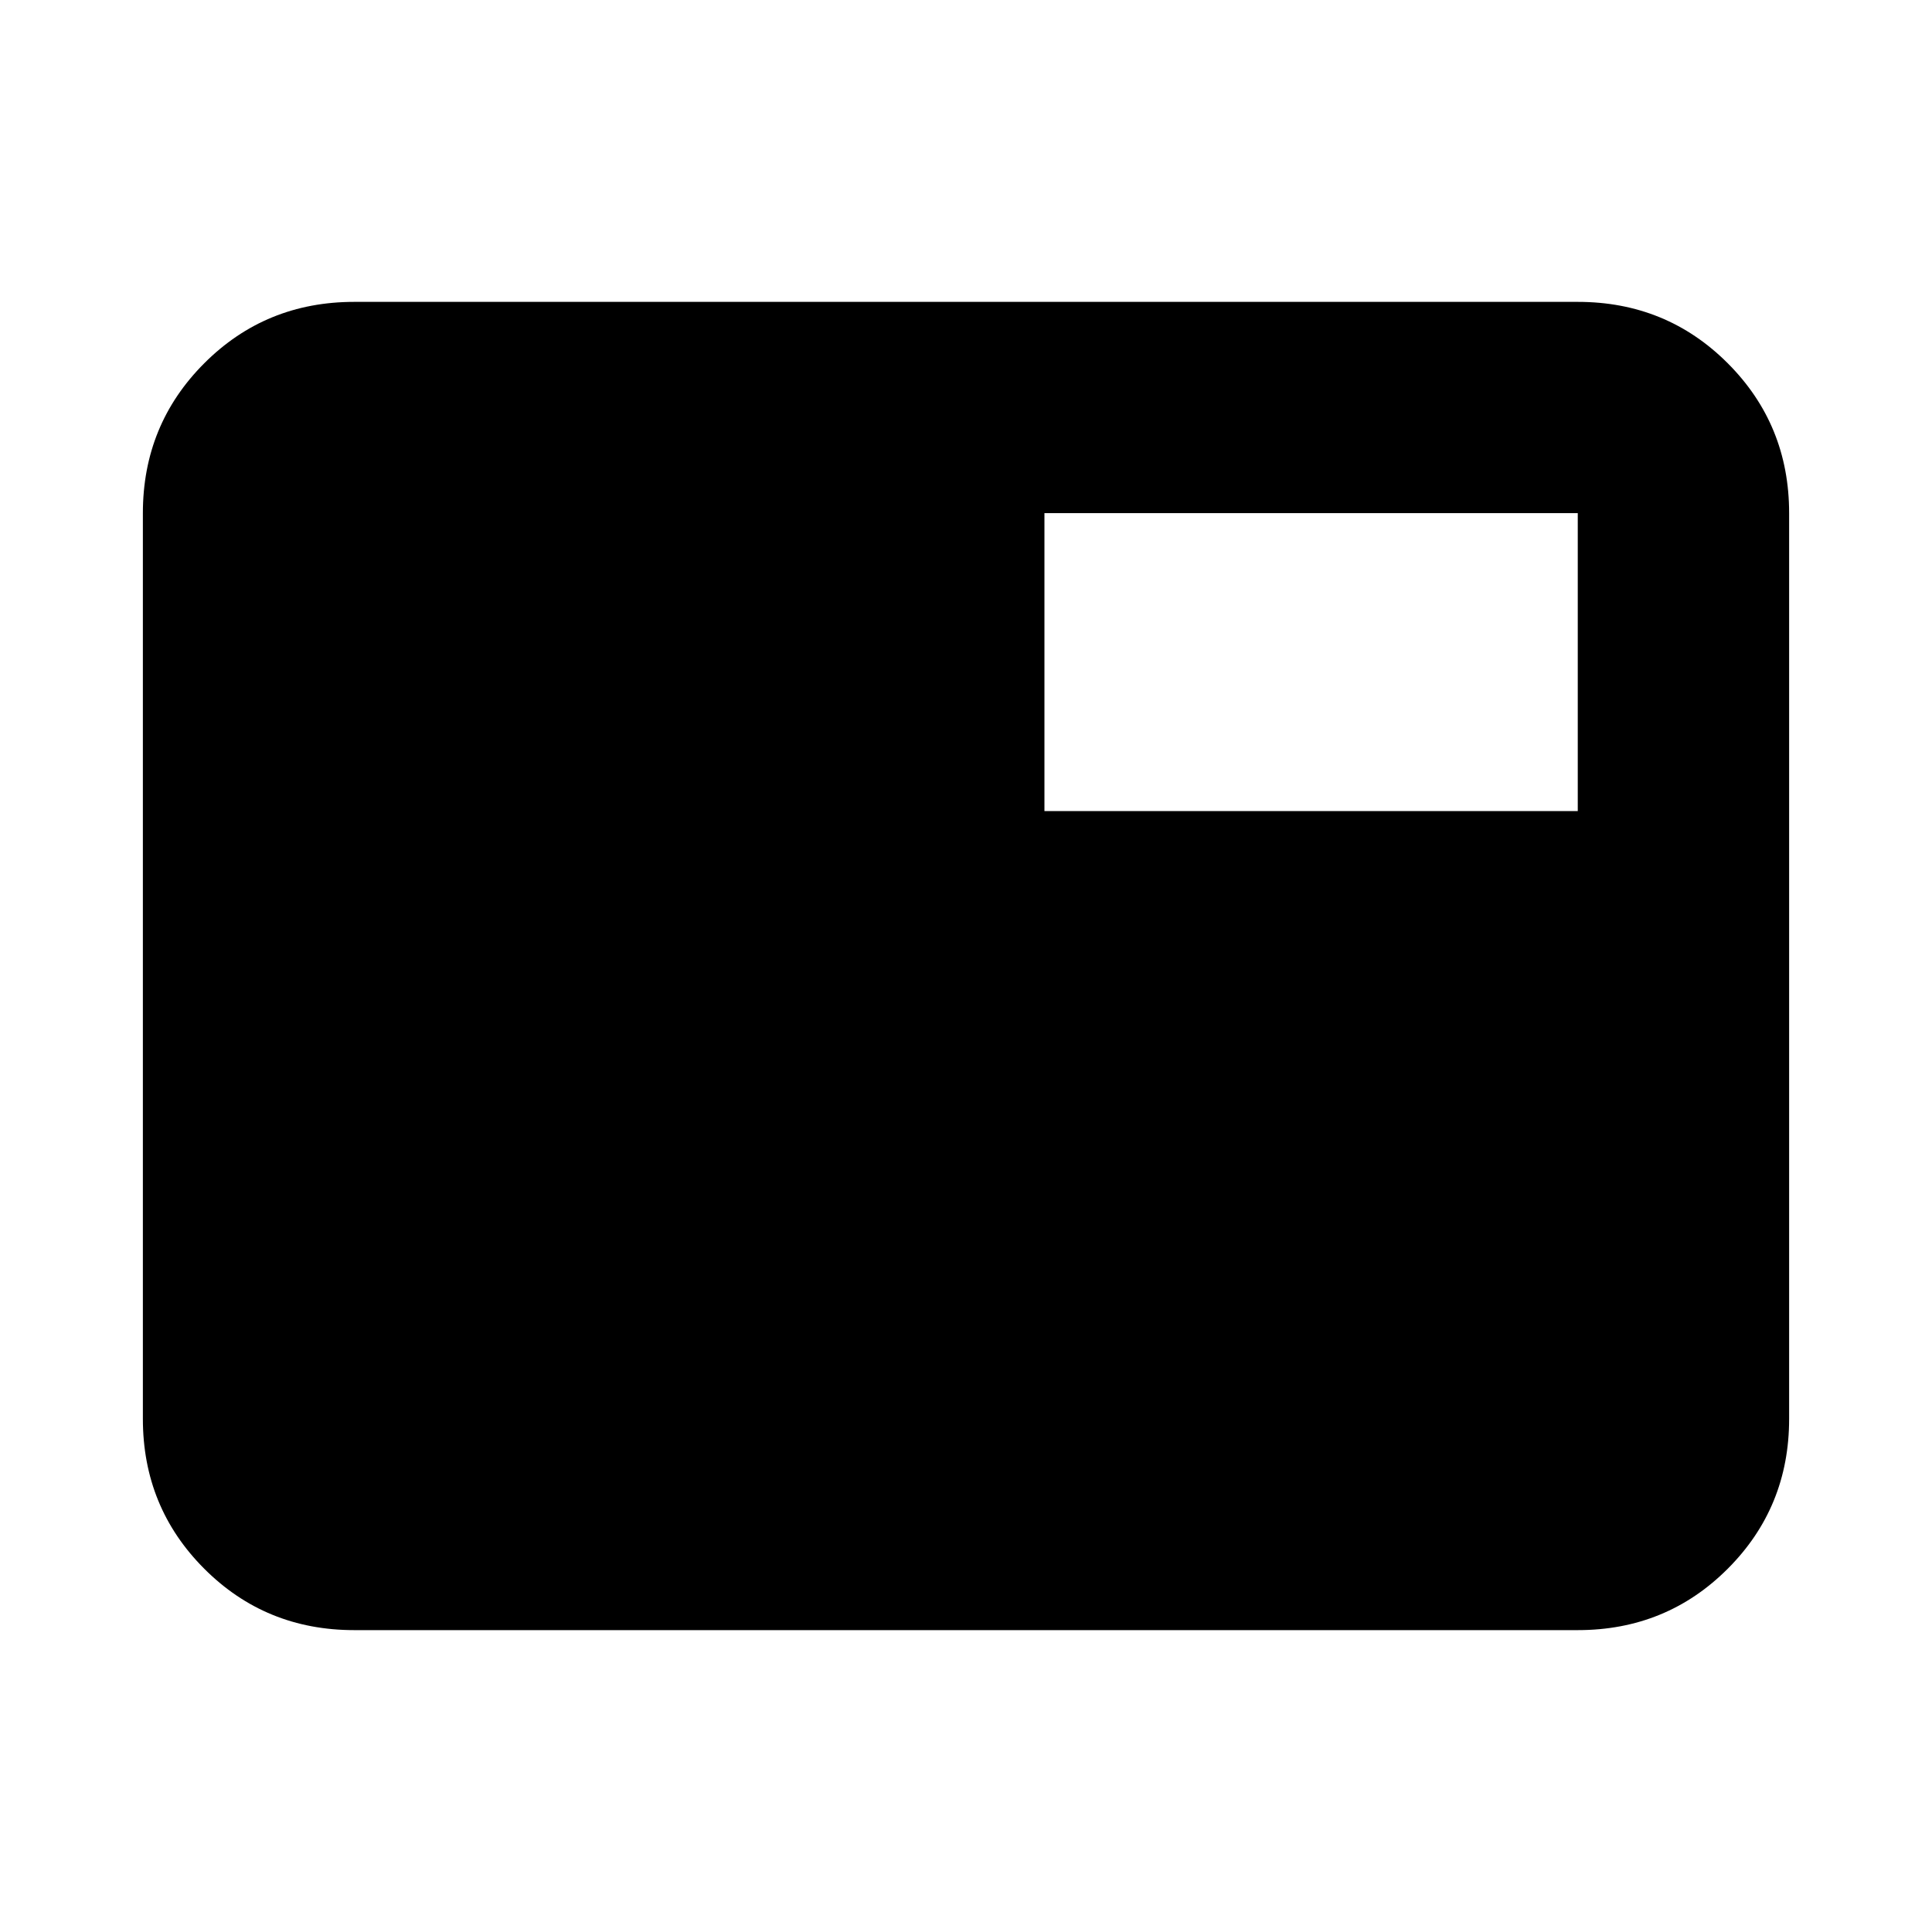 <svg xmlns="http://www.w3.org/2000/svg" height="20" width="20"><path d="M3.667 16.875Q2.75 16.875 2.115 16.24Q1.479 15.604 1.479 14.688V5.312Q1.479 4.396 2.115 3.76Q2.75 3.125 3.667 3.125H16.333Q17.25 3.125 17.885 3.76Q18.521 4.396 18.521 5.312V14.688Q18.521 15.604 17.885 16.24Q17.25 16.875 16.333 16.875ZM10.812 8.396H16.333V5.312Q16.333 5.312 16.333 5.312Q16.333 5.312 16.333 5.312H10.812Z"/></svg>